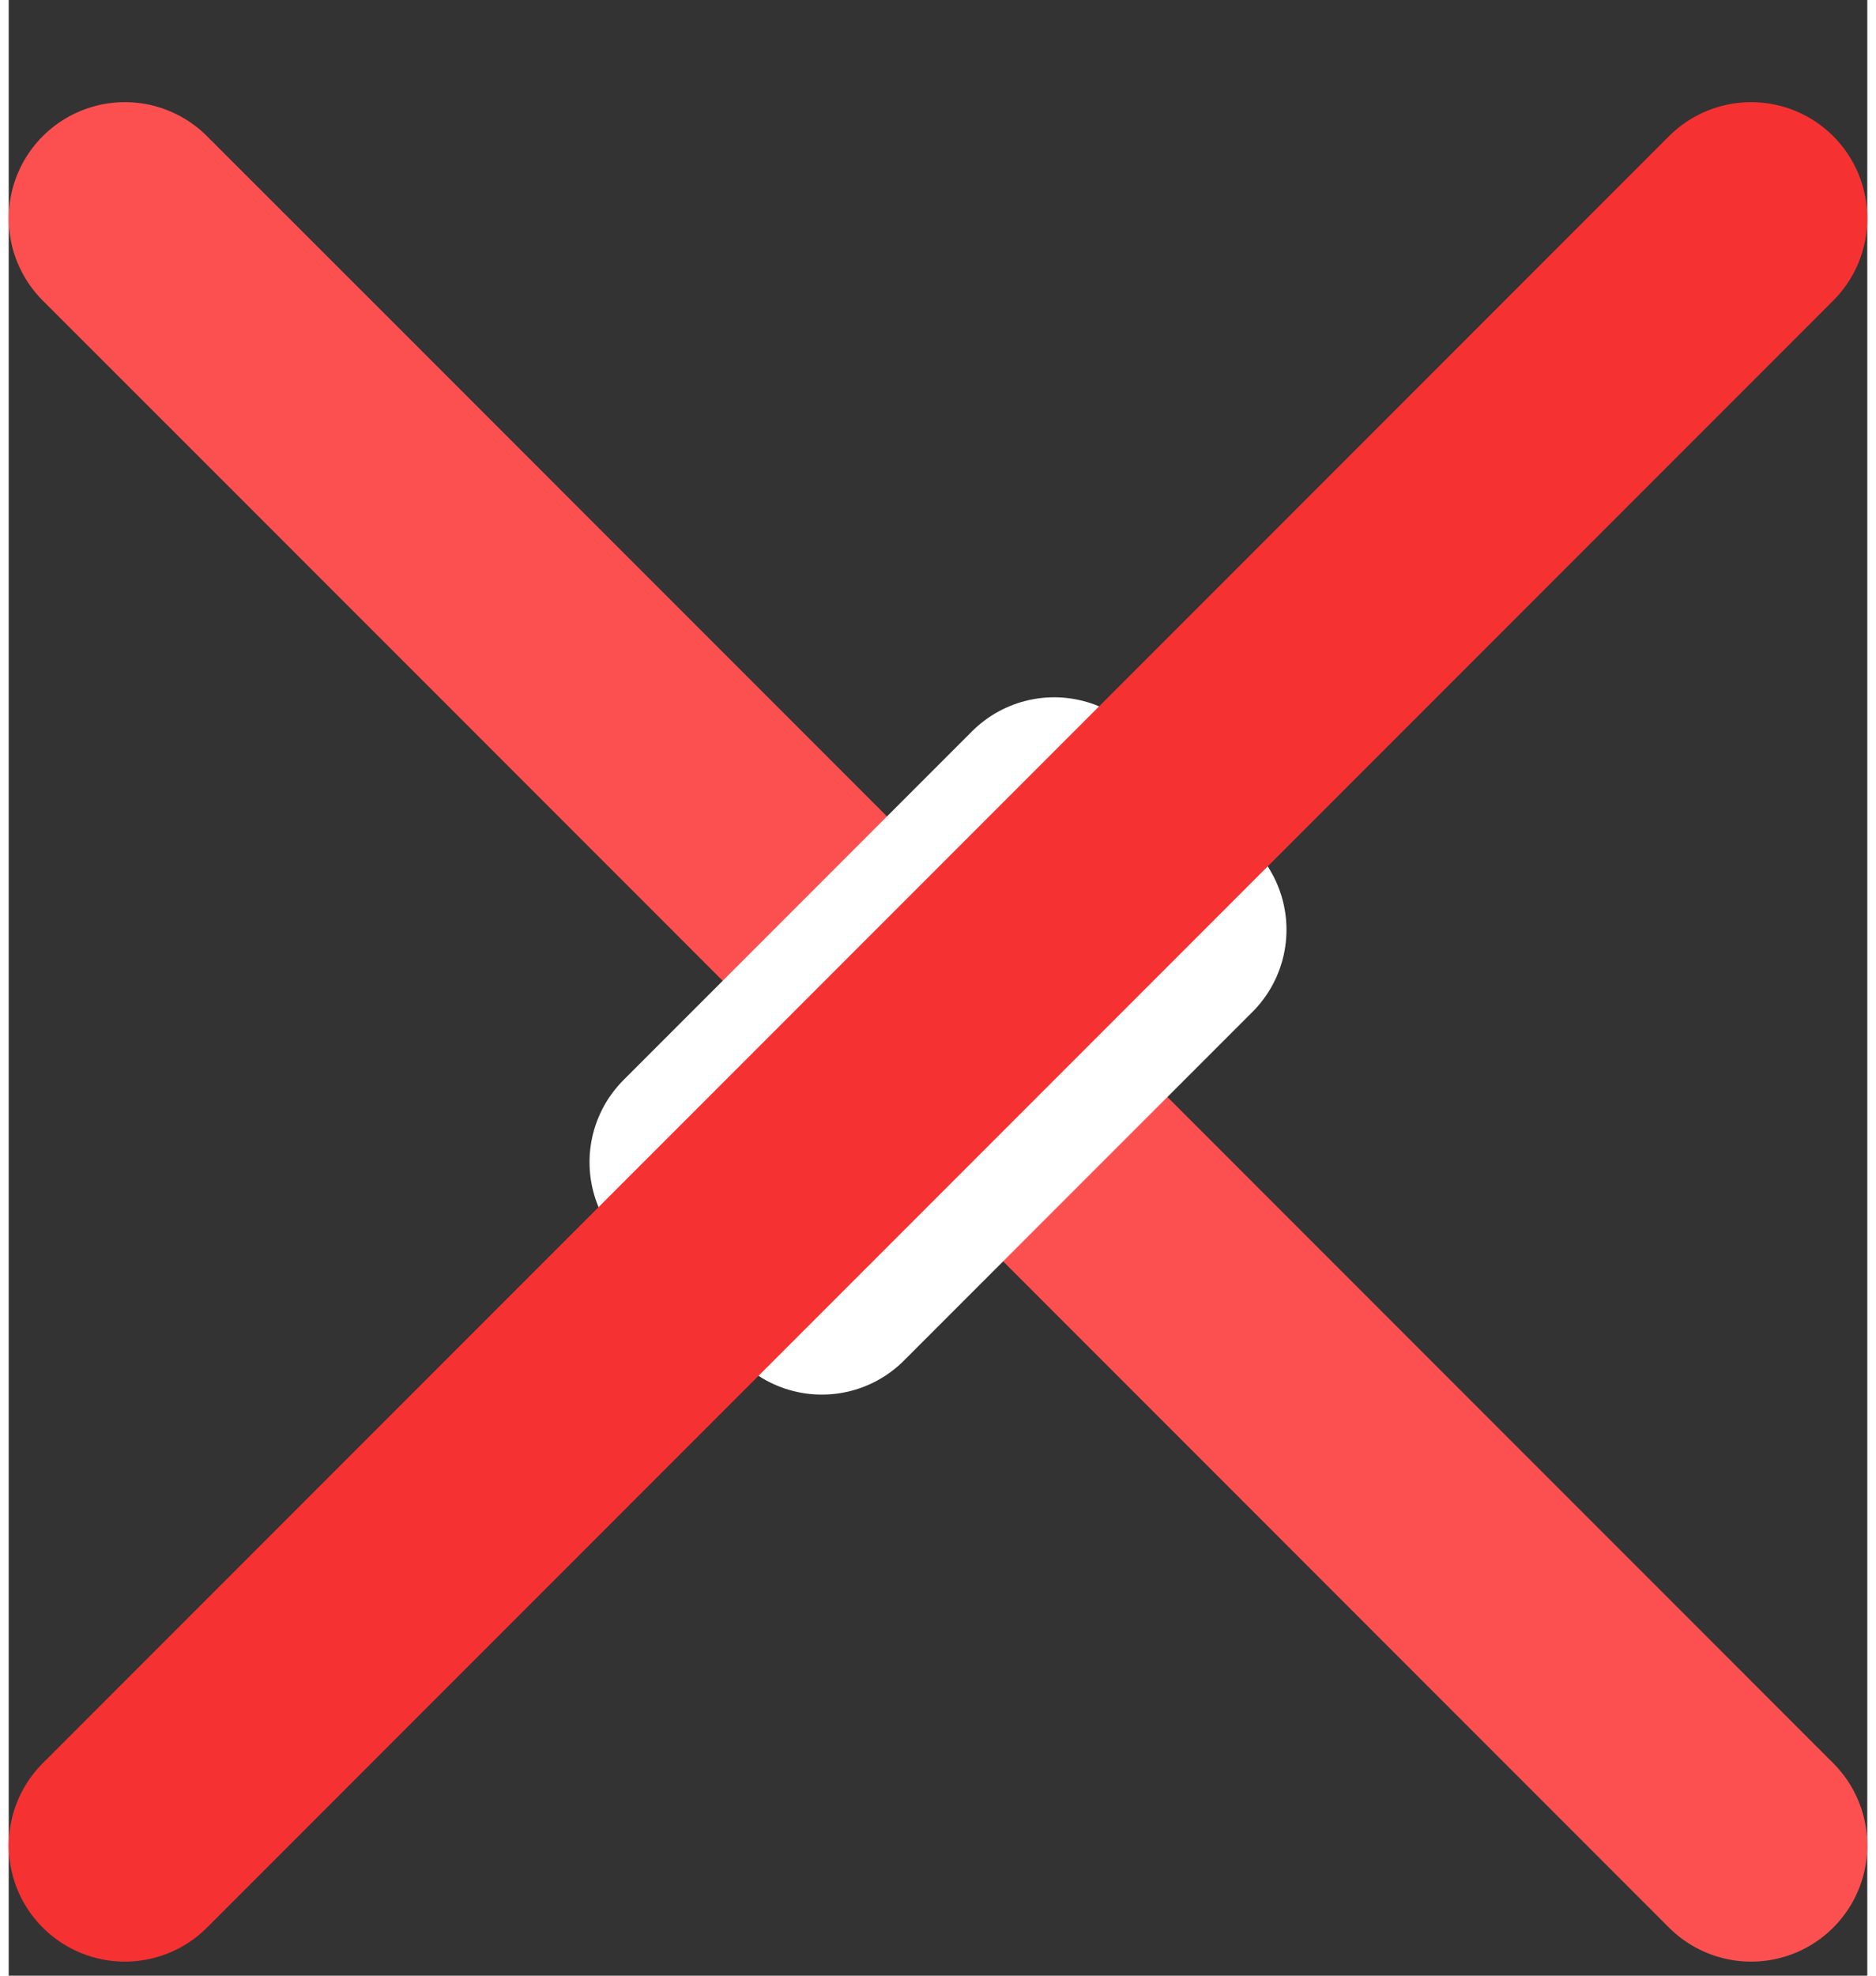 <svg width="19" height="20" viewBox="0 0 16 17" fill="none" xmlns="http://www.w3.org/2000/svg">
<rect x="0" y="0" width="16" height="17" fill="#333333" stroke="none"/>
<path d="M1 1.879L2.556 3.434L15 15.879" stroke="#FC5050" stroke-width="2" stroke-linecap="round" stroke-linejoin="round"/>
<path d="M6 10L6.333 9.667L9 7" stroke="white" stroke-width="2" stroke-linecap="round" stroke-linejoin="round"/>
<path d="M7 11L7.333 10.667L10 8" stroke="white" stroke-width="2" stroke-linecap="round" stroke-linejoin="round"/>
<path d="M1 15.879L2.556 14.323L15 1.879" stroke="#F63131" stroke-width="2" stroke-linecap="round" stroke-linejoin="round"/>
</svg>
